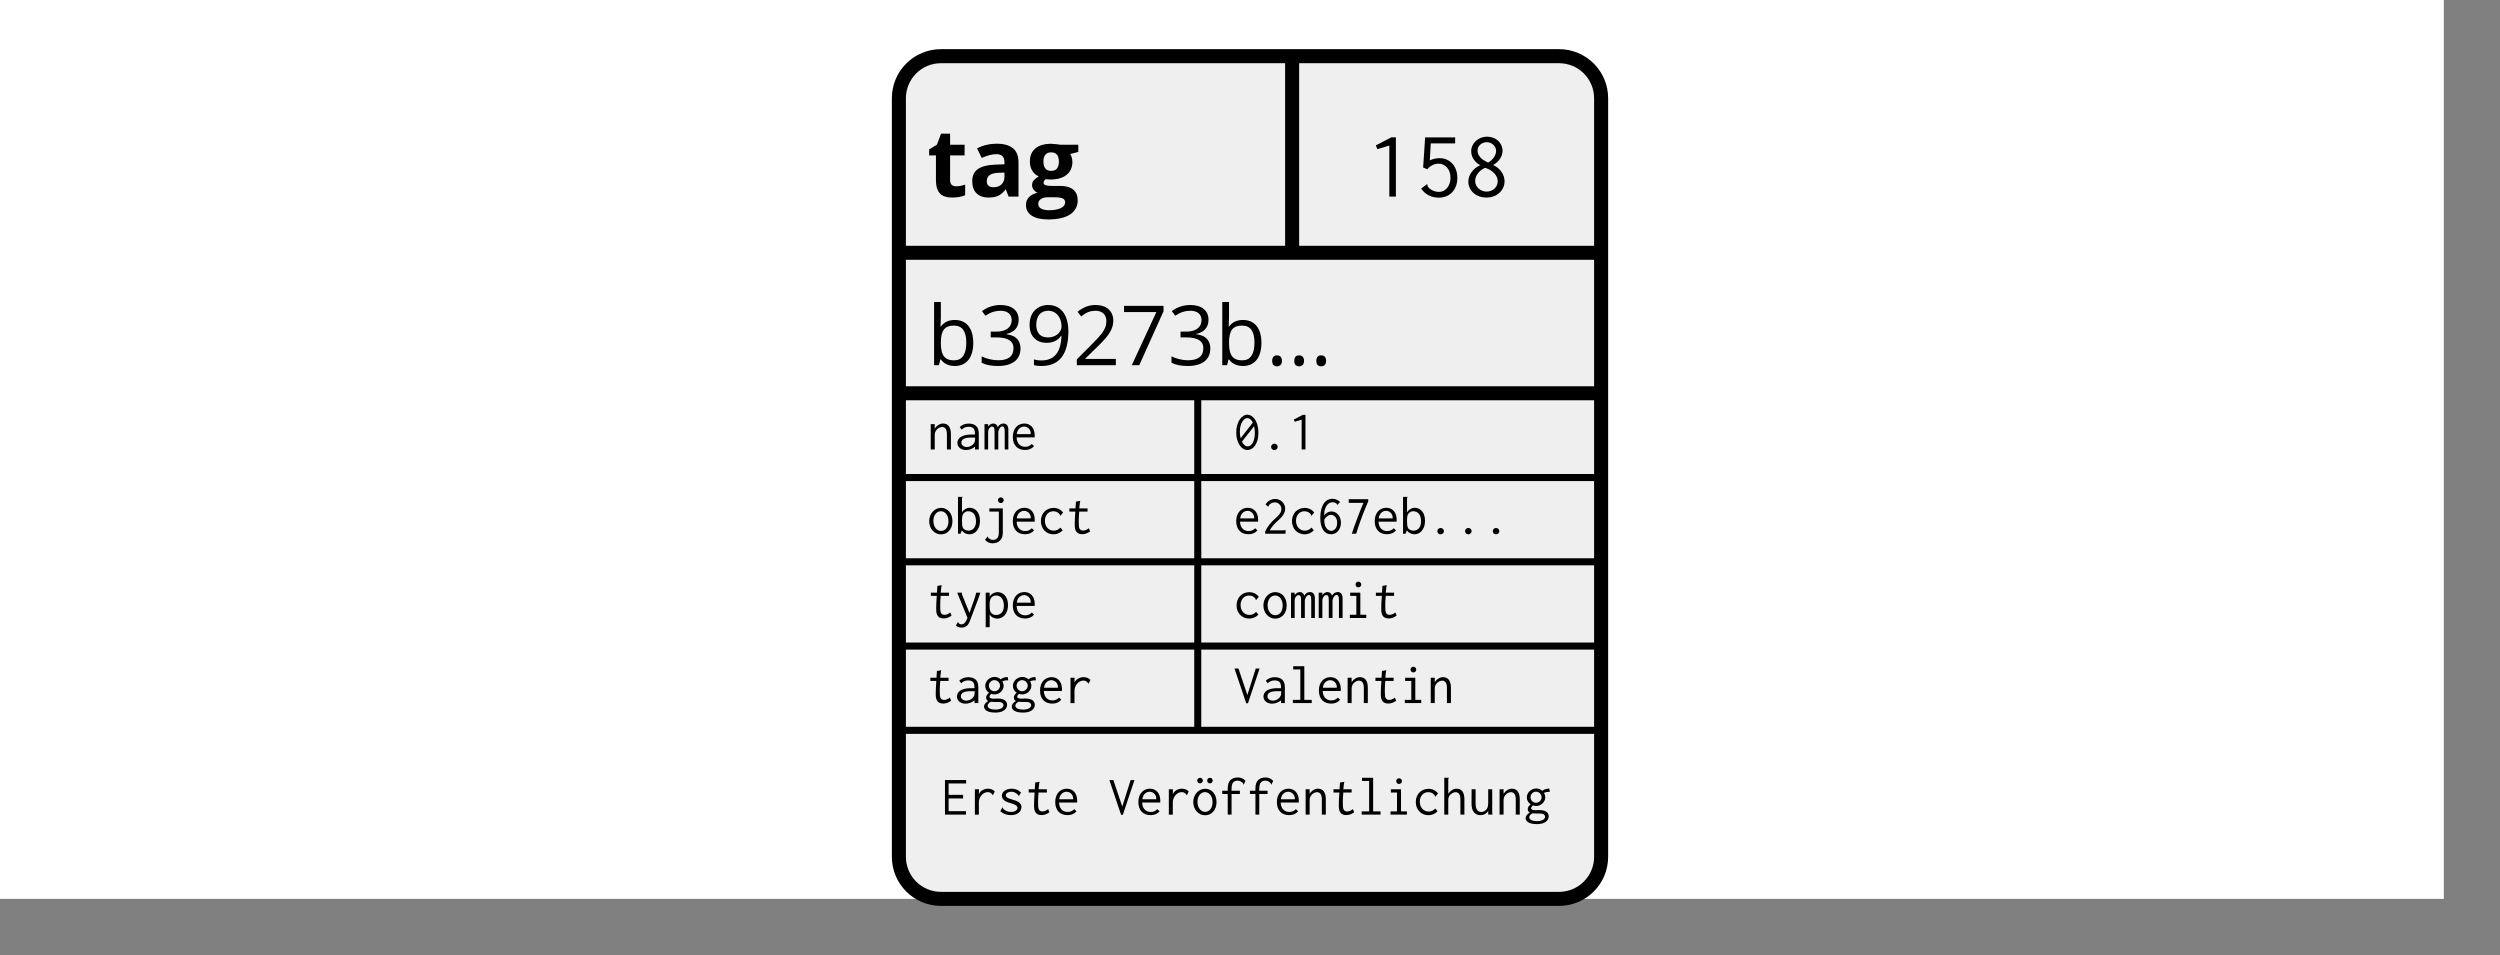 <?xml version="1.0" encoding="UTF-8"?>
<svg xmlns="http://www.w3.org/2000/svg" xmlns:xlink="http://www.w3.org/1999/xlink" width="356pt" height="136pt" viewBox="0 0 356 136" version="1.1">
<rect x="0" y="0" width="356" height="136" fill="#808080" stroke="none"/>
<defs>
<g>
<symbol overflow="visible" id="glyph0-0">
<path style="stroke:none;" d="M 1.277 -9.664 L 6.832 -9.664 L 6.832 0 L 1.277 0 Z M 1.961 -0.688 L 6.145 -0.688 L 6.145 -8.977 L 1.961 -8.977 Z M 1.961 -0.688 "/>
</symbol>
<symbol overflow="visible" id="glyph0-1">
<path style="stroke:none;" d="M 4.172 -1.473 C 4.523 -1.469 4.945 -1.547 5.438 -1.707 L 5.438 -0.203 C 4.938 0.02 4.32 0.129 3.59 0.133 C 2.781 0.129 2.195 -0.07 1.828 -0.477 C 1.461 -0.883 1.277 -1.496 1.277 -2.312 L 1.277 -5.875 L 0.312 -5.875 L 0.312 -6.727 L 1.422 -7.402 L 2.004 -8.961 L 3.293 -8.961 L 3.293 -7.391 L 5.359 -7.391 L 5.359 -5.875 L 3.293 -5.875 L 3.293 -2.312 C 3.293 -2.023 3.371 -1.812 3.531 -1.676 C 3.691 -1.539 3.906 -1.469 4.172 -1.473 Z M 4.172 -1.473 "/>
</symbol>
<symbol overflow="visible" id="glyph0-2">
<path style="stroke:none;" d="M 5.75 0 L 5.359 -1.004 L 5.309 -1.004 C 4.965 -0.574 4.613 -0.277 4.258 -0.113 C 3.898 0.051 3.43 0.129 2.855 0.133 C 2.145 0.129 1.586 -0.07 1.18 -0.473 C 0.77 -0.875 0.566 -1.453 0.57 -2.207 C 0.566 -2.988 0.84 -3.566 1.391 -3.941 C 1.938 -4.312 2.766 -4.52 3.871 -4.559 L 5.156 -4.602 L 5.156 -4.922 C 5.156 -5.672 4.77 -6.047 4.004 -6.047 C 3.41 -6.047 2.719 -5.867 1.922 -5.512 L 1.254 -6.875 C 2.105 -7.312 3.047 -7.535 4.086 -7.539 C 5.07 -7.535 5.832 -7.32 6.363 -6.891 C 6.891 -6.461 7.152 -5.805 7.156 -4.922 L 7.156 0 Z M 5.156 -3.422 L 4.375 -3.398 C 3.785 -3.379 3.348 -3.27 3.066 -3.078 C 2.777 -2.883 2.637 -2.59 2.637 -2.195 C 2.637 -1.621 2.961 -1.336 3.613 -1.34 C 4.078 -1.336 4.453 -1.469 4.734 -1.742 C 5.016 -2.008 5.156 -2.367 5.156 -2.816 Z M 5.156 -3.422 "/>
</symbol>
<symbol overflow="visible" id="glyph0-3">
<path style="stroke:none;" d="M 7.488 -7.391 L 7.488 -6.363 L 6.332 -6.066 C 6.539 -5.73 6.645 -5.363 6.648 -4.957 C 6.645 -4.16 6.367 -3.539 5.816 -3.102 C 5.262 -2.656 4.496 -2.438 3.516 -2.438 L 3.152 -2.457 L 2.855 -2.492 C 2.645 -2.328 2.543 -2.152 2.543 -1.961 C 2.543 -1.668 2.914 -1.523 3.656 -1.527 L 4.91 -1.527 C 5.719 -1.523 6.336 -1.348 6.762 -1.004 C 7.188 -0.652 7.398 -0.145 7.402 0.527 C 7.398 1.391 7.039 2.059 6.32 2.535 C 5.598 3.008 4.562 3.246 3.219 3.25 C 2.184 3.246 1.398 3.066 0.855 2.711 C 0.309 2.352 0.035 1.848 0.039 1.203 C 0.035 0.754 0.172 0.383 0.453 0.086 C 0.727 -0.215 1.137 -0.426 1.68 -0.555 C 1.469 -0.641 1.289 -0.785 1.137 -0.988 C 0.98 -1.188 0.902 -1.398 0.906 -1.625 C 0.902 -1.902 0.984 -2.137 1.148 -2.328 C 1.312 -2.512 1.547 -2.699 1.855 -2.883 C 1.469 -3.047 1.16 -3.312 0.934 -3.688 C 0.703 -4.055 0.59 -4.492 0.594 -4.996 C 0.59 -5.801 0.852 -6.426 1.379 -6.867 C 1.902 -7.305 2.652 -7.523 3.629 -7.527 C 3.832 -7.523 4.078 -7.504 4.363 -7.469 C 4.648 -7.43 4.832 -7.402 4.91 -7.391 Z M 1.785 1.043 C 1.781 1.32 1.914 1.539 2.184 1.699 C 2.449 1.855 2.824 1.934 3.305 1.938 C 4.023 1.934 4.586 1.832 5 1.637 C 5.406 1.434 5.613 1.164 5.617 0.824 C 5.613 0.547 5.492 0.355 5.254 0.25 C 5.008 0.145 4.633 0.094 4.129 0.094 L 3.086 0.094 C 2.715 0.094 2.406 0.18 2.156 0.352 C 1.906 0.523 1.781 0.754 1.785 1.043 Z M 2.52 -4.969 C 2.52 -4.566 2.609 -4.246 2.793 -4.016 C 2.973 -3.781 3.25 -3.668 3.629 -3.668 C 4.004 -3.668 4.281 -3.781 4.461 -4.016 C 4.633 -4.246 4.723 -4.566 4.727 -4.969 C 4.723 -5.859 4.355 -6.305 3.629 -6.305 C 2.887 -6.305 2.52 -5.859 2.52 -4.969 Z M 2.52 -4.969 "/>
</symbol>
<symbol overflow="visible" id="glyph1-0">
<path style="stroke:none;" d="M 1.117 -8.449 L 5.977 -8.449 L 5.977 0 L 1.117 0 Z M 1.715 -0.602 L 5.375 -0.602 L 5.375 -7.848 L 1.715 -7.848 Z M 1.715 -0.602 "/>
</symbol>
<symbol overflow="visible" id="glyph1-1">
<path style="stroke:none;" d="M 3.965 -6.438 C 4.797 -6.434 5.441 -6.148 5.902 -5.586 C 6.359 -5.016 6.59 -4.211 6.594 -3.172 C 6.59 -2.129 6.359 -1.32 5.898 -0.746 C 5.434 -0.168 4.789 0.117 3.965 0.117 C 3.551 0.117 3.176 0.043 2.836 -0.109 C 2.492 -0.262 2.203 -0.496 1.977 -0.816 L 1.906 -0.816 L 1.703 0 L 1.016 0 L 1.016 -8.992 L 1.977 -8.992 L 1.977 -6.809 C 1.973 -6.316 1.957 -5.875 1.93 -5.492 L 1.977 -5.492 C 2.422 -6.117 3.086 -6.434 3.965 -6.438 Z M 3.824 -5.637 C 3.168 -5.637 2.695 -5.445 2.41 -5.07 C 2.117 -4.691 1.973 -4.059 1.977 -3.172 C 1.973 -2.277 2.121 -1.641 2.422 -1.262 C 2.715 -0.875 3.191 -0.684 3.848 -0.688 C 4.438 -0.684 4.879 -0.898 5.168 -1.332 C 5.457 -1.758 5.602 -2.375 5.602 -3.184 C 5.602 -4.004 5.457 -4.621 5.168 -5.027 C 4.879 -5.434 4.43 -5.637 3.824 -5.637 Z M 3.824 -5.637 "/>
</symbol>
<symbol overflow="visible" id="glyph1-2">
<path style="stroke:none;" d="M 5.812 -6.461 C 5.812 -5.918 5.66 -5.477 5.359 -5.137 C 5.055 -4.793 4.625 -4.562 4.074 -4.449 L 4.074 -4.402 C 4.746 -4.316 5.25 -4.102 5.582 -3.758 C 5.906 -3.406 6.07 -2.953 6.074 -2.395 C 6.07 -1.586 5.789 -0.965 5.234 -0.531 C 4.672 -0.098 3.879 0.117 2.855 0.117 C 2.402 0.117 1.992 0.082 1.625 0.016 C 1.25 -0.051 0.891 -0.168 0.543 -0.34 L 0.543 -1.254 C 0.906 -1.074 1.297 -0.934 1.715 -0.84 C 2.125 -0.742 2.516 -0.695 2.891 -0.699 C 4.344 -0.695 5.074 -1.27 5.078 -2.414 C 5.074 -3.438 4.27 -3.949 2.664 -3.953 L 1.832 -3.953 L 1.832 -4.781 L 2.676 -4.781 C 3.332 -4.781 3.855 -4.926 4.242 -5.215 C 4.625 -5.504 4.816 -5.906 4.82 -6.426 C 4.816 -6.836 4.676 -7.16 4.395 -7.398 C 4.109 -7.629 3.723 -7.746 3.242 -7.75 C 2.867 -7.746 2.52 -7.695 2.195 -7.598 C 1.863 -7.496 1.488 -7.312 1.074 -7.047 L 0.59 -7.691 C 0.934 -7.961 1.332 -8.176 1.789 -8.336 C 2.238 -8.488 2.715 -8.566 3.219 -8.57 C 4.035 -8.566 4.672 -8.379 5.129 -8.008 C 5.582 -7.629 5.812 -7.113 5.812 -6.461 Z M 5.812 -6.461 "/>
</symbol>
<symbol overflow="visible" id="glyph1-3">
<path style="stroke:none;" d="M 6.133 -4.844 C 6.129 -1.535 4.848 0.117 2.293 0.117 C 1.844 0.117 1.492 0.078 1.23 0 L 1.23 -0.828 C 1.535 -0.723 1.883 -0.672 2.281 -0.676 C 3.203 -0.672 3.902 -0.961 4.375 -1.535 C 4.848 -2.105 5.105 -2.98 5.148 -4.168 L 5.078 -4.168 C 4.863 -3.844 4.582 -3.602 4.234 -3.434 C 3.883 -3.266 3.488 -3.18 3.051 -3.184 C 2.301 -3.18 1.707 -3.402 1.27 -3.852 C 0.828 -4.297 0.609 -4.922 0.613 -5.727 C 0.609 -6.602 0.855 -7.297 1.348 -7.809 C 1.84 -8.312 2.484 -8.566 3.289 -8.57 C 3.859 -8.566 4.363 -8.418 4.793 -8.129 C 5.223 -7.832 5.551 -7.402 5.785 -6.84 C 6.012 -6.27 6.129 -5.605 6.133 -4.844 Z M 3.289 -7.75 C 2.734 -7.746 2.309 -7.57 2.008 -7.219 C 1.707 -6.863 1.559 -6.367 1.559 -5.738 C 1.559 -5.18 1.695 -4.746 1.977 -4.43 C 2.25 -4.109 2.672 -3.949 3.242 -3.953 C 3.59 -3.949 3.914 -4.02 4.211 -4.164 C 4.504 -4.305 4.734 -4.5 4.906 -4.75 C 5.07 -4.996 5.156 -5.254 5.16 -5.523 C 5.156 -5.926 5.078 -6.301 4.922 -6.645 C 4.766 -6.988 4.543 -7.258 4.262 -7.453 C 3.973 -7.648 3.648 -7.746 3.289 -7.75 Z M 3.289 -7.75 "/>
</symbol>
<symbol overflow="visible" id="glyph1-4">
<path style="stroke:none;" d="M 6.133 0 L 0.578 0 L 0.578 -0.828 L 2.805 -3.062 C 3.48 -3.746 3.926 -4.234 4.145 -4.527 C 4.355 -4.82 4.52 -5.105 4.629 -5.383 C 4.734 -5.66 4.785 -5.961 4.789 -6.281 C 4.785 -6.73 4.648 -7.086 4.379 -7.352 C 4.102 -7.613 3.723 -7.746 3.242 -7.75 C 2.887 -7.746 2.555 -7.688 2.242 -7.574 C 1.926 -7.457 1.578 -7.246 1.195 -6.945 L 0.688 -7.602 C 1.461 -8.242 2.309 -8.566 3.23 -8.57 C 4.02 -8.566 4.645 -8.363 5.098 -7.961 C 5.547 -7.551 5.77 -7.004 5.773 -6.324 C 5.77 -5.785 5.621 -5.254 5.32 -4.73 C 5.02 -4.203 4.457 -3.543 3.637 -2.746 L 1.785 -0.938 L 1.785 -0.891 L 6.133 -0.891 Z M 6.133 0 "/>
</symbol>
<symbol overflow="visible" id="glyph1-5">
<path style="stroke:none;" d="M 1.648 0 L 5.148 -7.566 L 0.543 -7.566 L 0.543 -8.449 L 6.168 -8.449 L 6.168 -7.68 L 2.711 0 Z M 1.648 0 "/>
</symbol>
<symbol overflow="visible" id="glyph1-6">
<path style="stroke:none;" d="M 0.879 -0.613 C 0.879 -0.867 0.938 -1.062 1.055 -1.199 C 1.172 -1.328 1.34 -1.395 1.559 -1.398 C 1.781 -1.395 1.953 -1.328 2.082 -1.199 C 2.203 -1.062 2.266 -0.867 2.27 -0.613 C 2.266 -0.359 2.203 -0.168 2.078 -0.035 C 1.949 0.098 1.777 0.164 1.559 0.168 C 1.363 0.164 1.199 0.105 1.07 -0.012 C 0.941 -0.133 0.879 -0.332 0.879 -0.613 Z M 0.879 -0.613 "/>
</symbol>
<symbol overflow="visible" id="glyph2-0">
<path style="stroke:none;" d=""/>
</symbol>
<symbol overflow="visible" id="glyph2-1">
<path style="stroke:none;" d="M 1.484 -4.57 L 2.098 -4.672 C 2.098 -4.621 2.09 -4.578 2.078 -4.543 C 2.062 -4.504 2.055 -4.477 2.051 -4.457 L 1.957 -3.605 L 3.141 -3.605 L 3.141 -3.148 L 1.957 -3.148 C 1.91 -2.672 1.887 -2.23 1.887 -1.824 C 1.887 -1.566 1.891 -1.352 1.902 -1.18 C 1.91 -1 1.938 -0.863 1.984 -0.766 C 2.027 -0.664 2.09 -0.586 2.176 -0.531 C 2.258 -0.473 2.375 -0.445 2.52 -0.449 C 2.762 -0.445 3.031 -0.555 3.328 -0.781 L 3.504 -0.332 C 3.141 -0.062 2.766 0.07 2.383 0.07 C 2.004 0.07 1.727 -0.043 1.555 -0.273 C 1.375 -0.5 1.297 -0.871 1.316 -1.391 C 1.312 -1.578 1.316 -1.82 1.332 -2.117 C 1.34 -2.41 1.363 -2.754 1.398 -3.148 L 0.551 -3.148 L 0.551 -3.605 L 1.422 -3.605 Z M 1.484 -4.57 "/>
</symbol>
<symbol overflow="visible" id="glyph2-2">
<path style="stroke:none;" d="M 0.465 -3.352 L 0.363 -3.605 L 1.051 -3.605 C 1.047 -3.559 1.043 -3.523 1.035 -3.5 C 1.023 -3.469 1.02 -3.441 1.02 -3.418 C 1.02 -3.395 1.023 -3.379 1.035 -3.371 L 2.105 -0.719 L 2.793 -2.652 C 2.859 -2.832 2.914 -3.004 2.957 -3.168 C 3 -3.328 3.035 -3.473 3.062 -3.605 L 3.652 -3.605 C 3.602 -3.465 3.551 -3.312 3.5 -3.141 C 3.441 -2.965 3.375 -2.77 3.297 -2.562 L 2.32 0.016 L 2.172 0.41 C 2.043 0.762 1.879 1.008 1.684 1.152 C 1.484 1.297 1.258 1.371 1.004 1.371 C 0.656 1.371 0.379 1.27 0.172 1.066 L 0.473 0.559 C 0.484 0.574 0.496 0.602 0.512 0.637 C 0.52 0.668 0.527 0.691 0.535 0.707 C 0.531 0.703 0.543 0.715 0.566 0.742 C 0.586 0.762 0.613 0.785 0.652 0.812 C 0.684 0.836 0.727 0.859 0.781 0.883 C 0.828 0.902 0.887 0.914 0.953 0.914 C 1.105 0.914 1.242 0.863 1.359 0.77 C 1.477 0.672 1.594 0.5 1.711 0.254 L 1.824 -0.016 Z M 0.465 -3.352 "/>
</symbol>
<symbol overflow="visible" id="glyph2-3">
<path style="stroke:none;" d="M 0.473 -3.605 L 1.035 -3.605 L 1.035 -3.055 C 1.152 -3.242 1.312 -3.395 1.52 -3.512 C 1.723 -3.621 1.93 -3.68 2.137 -3.684 C 2.336 -3.68 2.527 -3.641 2.711 -3.57 C 2.895 -3.492 3.055 -3.379 3.195 -3.227 C 3.332 -3.074 3.445 -2.883 3.527 -2.652 C 3.609 -2.418 3.648 -2.145 3.652 -1.832 C 3.648 -1.512 3.605 -1.23 3.52 -0.992 C 3.43 -0.75 3.316 -0.551 3.176 -0.391 C 3.031 -0.227 2.867 -0.105 2.688 -0.027 C 2.504 0.055 2.316 0.094 2.129 0.094 C 1.902 0.094 1.695 0.047 1.508 -0.055 C 1.312 -0.152 1.16 -0.293 1.043 -0.473 L 1.043 1.316 L 0.473 1.316 Z M 1.035 -1.508 C 1.043 -1.117 1.133 -0.84 1.305 -0.676 C 1.473 -0.504 1.684 -0.422 1.934 -0.426 C 2.066 -0.422 2.195 -0.441 2.328 -0.488 C 2.457 -0.527 2.582 -0.602 2.695 -0.703 C 2.805 -0.805 2.891 -0.938 2.961 -1.109 C 3.023 -1.273 3.059 -1.484 3.062 -1.738 C 3.059 -2.195 2.961 -2.551 2.77 -2.805 C 2.574 -3.059 2.305 -3.191 1.957 -3.203 C 1.848 -3.199 1.738 -3.18 1.629 -3.148 C 1.52 -3.109 1.418 -3.047 1.332 -2.961 C 1.238 -2.867 1.168 -2.75 1.117 -2.602 C 1.059 -2.453 1.031 -2.27 1.035 -2.051 Z M 1.035 -1.508 "/>
</symbol>
<symbol overflow="visible" id="glyph2-4">
<path style="stroke:none;" d="M 2.043 -3.691 C 2.23 -3.691 2.414 -3.656 2.594 -3.59 C 2.77 -3.52 2.926 -3.414 3.062 -3.277 C 3.195 -3.137 3.305 -2.961 3.387 -2.746 C 3.469 -2.527 3.508 -2.273 3.512 -1.98 C 3.508 -1.938 3.508 -1.895 3.508 -1.852 C 3.504 -1.805 3.5 -1.758 3.496 -1.719 L 0.93 -1.719 C 0.938 -1.461 0.98 -1.25 1.059 -1.082 C 1.133 -0.91 1.23 -0.773 1.348 -0.668 C 1.465 -0.562 1.594 -0.488 1.734 -0.445 C 1.875 -0.398 2.016 -0.375 2.16 -0.379 C 2.531 -0.375 2.844 -0.508 3.094 -0.781 L 3.41 -0.473 C 3.102 -0.105 2.68 0.074 2.145 0.078 C 1.879 0.074 1.637 0.039 1.422 -0.043 C 1.203 -0.121 1.02 -0.242 0.867 -0.402 C 0.715 -0.559 0.594 -0.754 0.512 -0.988 C 0.426 -1.219 0.387 -1.488 0.387 -1.793 C 0.387 -2.098 0.43 -2.367 0.516 -2.605 C 0.602 -2.84 0.719 -3.039 0.871 -3.199 C 1.02 -3.359 1.195 -3.48 1.395 -3.566 C 1.594 -3.648 1.809 -3.691 2.043 -3.691 Z M 0.953 -2.18 L 2.934 -2.18 C 2.93 -2.195 2.93 -2.211 2.938 -2.234 C 2.938 -2.25 2.941 -2.273 2.941 -2.301 C 2.941 -2.43 2.914 -2.555 2.867 -2.672 C 2.812 -2.789 2.746 -2.887 2.664 -2.973 C 2.578 -3.055 2.48 -3.125 2.371 -3.18 C 2.258 -3.23 2.137 -3.258 2.004 -3.258 C 1.754 -3.258 1.527 -3.168 1.332 -2.996 C 1.129 -2.82 1.004 -2.551 0.953 -2.18 Z M 0.953 -2.18 "/>
</symbol>
<symbol overflow="visible" id="glyph2-5">
<path style="stroke:none;" d="M 0.535 0 L 0.535 -3.605 L 1.105 -3.605 L 1.105 -2.969 C 1.242 -3.184 1.418 -3.359 1.633 -3.492 C 1.844 -3.625 2.062 -3.691 2.289 -3.691 C 2.445 -3.691 2.594 -3.664 2.734 -3.609 C 2.871 -3.555 2.988 -3.465 3.09 -3.344 C 3.188 -3.223 3.266 -3.066 3.324 -2.879 C 3.379 -2.688 3.41 -2.457 3.41 -2.188 L 3.41 0 L 2.84 0 L 2.84 -2.172 C 2.836 -2.547 2.77 -2.812 2.645 -2.965 C 2.512 -3.117 2.355 -3.191 2.176 -3.195 C 2.051 -3.191 1.926 -3.168 1.801 -3.117 C 1.672 -3.062 1.559 -2.984 1.457 -2.891 C 1.352 -2.789 1.266 -2.672 1.203 -2.539 C 1.133 -2.398 1.102 -2.246 1.105 -2.074 L 1.105 0 Z M 0.535 0 "/>
</symbol>
<symbol overflow="visible" id="glyph2-6">
<path style="stroke:none;" d="M 0.719 -3.18 C 1.035 -3.512 1.465 -3.68 2.004 -3.684 C 2.445 -3.68 2.793 -3.566 3.051 -3.348 C 3.305 -3.121 3.434 -2.75 3.434 -2.234 L 3.434 0 L 2.895 0 L 2.895 -0.395 C 2.512 -0.074 2.078 0.082 1.602 0.086 C 1.406 0.082 1.238 0.055 1.09 0 C 0.941 -0.055 0.812 -0.129 0.707 -0.227 C 0.602 -0.32 0.523 -0.43 0.469 -0.551 C 0.414 -0.672 0.387 -0.793 0.387 -0.914 C 0.387 -1.277 0.543 -1.562 0.855 -1.773 C 1.168 -1.98 1.617 -2.098 2.211 -2.121 L 2.887 -2.121 L 2.887 -2.258 C 2.883 -2.613 2.809 -2.867 2.66 -3.012 C 2.512 -3.152 2.277 -3.223 1.965 -3.227 C 1.574 -3.223 1.254 -3.086 0.996 -2.816 Z M 2.91 -1.688 L 2.777 -1.688 C 2.703 -1.688 2.633 -1.688 2.566 -1.691 C 2.5 -1.691 2.434 -1.691 2.375 -1.695 C 2.082 -1.691 1.848 -1.672 1.664 -1.637 C 1.48 -1.594 1.336 -1.539 1.23 -1.473 C 1.125 -1.402 1.051 -1.328 1.012 -1.242 C 0.969 -1.156 0.949 -1.062 0.953 -0.961 C 0.949 -0.793 1.023 -0.648 1.176 -0.527 C 1.32 -0.406 1.5 -0.344 1.719 -0.348 C 1.875 -0.344 2.02 -0.371 2.145 -0.422 C 2.27 -0.469 2.379 -0.527 2.477 -0.602 C 2.57 -0.672 2.648 -0.746 2.707 -0.824 C 2.762 -0.898 2.801 -0.965 2.832 -1.027 C 2.879 -1.129 2.906 -1.273 2.91 -1.453 Z M 2.91 -1.688 "/>
</symbol>
<symbol overflow="visible" id="glyph2-7">
<path style="stroke:none;" d="M 0.301 0 L 0.301 -3.605 L 0.82 -3.605 L 0.82 -3.25 C 0.902 -3.379 1.008 -3.484 1.141 -3.57 C 1.27 -3.648 1.41 -3.691 1.562 -3.691 C 1.715 -3.691 1.852 -3.641 1.969 -3.543 C 2.086 -3.441 2.16 -3.316 2.195 -3.164 C 2.262 -3.32 2.367 -3.445 2.516 -3.547 C 2.66 -3.641 2.824 -3.691 3 -3.691 C 3.246 -3.691 3.426 -3.602 3.543 -3.426 C 3.656 -3.25 3.707 -3.031 3.699 -2.77 L 3.699 0 L 3.18 0 L 3.18 -2.555 C 3.176 -2.719 3.168 -2.848 3.156 -2.941 C 3.137 -3.035 3.109 -3.105 3.078 -3.16 C 3.039 -3.207 3.004 -3.238 2.965 -3.254 C 2.926 -3.262 2.879 -3.27 2.824 -3.273 C 2.754 -3.27 2.684 -3.242 2.617 -3.191 C 2.547 -3.133 2.488 -3.062 2.438 -2.98 C 2.383 -2.895 2.34 -2.797 2.312 -2.691 C 2.277 -2.582 2.262 -2.48 2.266 -2.383 L 2.266 0 L 1.734 0 L 1.734 -2.508 C 1.734 -2.809 1.707 -3.008 1.652 -3.109 C 1.598 -3.207 1.5 -3.258 1.363 -3.258 C 1.234 -3.258 1.113 -3.18 0.996 -3.031 C 0.879 -2.879 0.82 -2.672 0.82 -2.406 L 0.82 0 Z M 0.301 0 "/>
</symbol>
<symbol overflow="visible" id="glyph2-8">
<path style="stroke:none;" d="M 2.004 -3.684 C 2.223 -3.68 2.43 -3.637 2.629 -3.555 C 2.824 -3.465 2.996 -3.34 3.148 -3.18 C 3.293 -3.012 3.41 -2.812 3.5 -2.582 C 3.582 -2.348 3.625 -2.086 3.629 -1.801 C 3.625 -1.5 3.586 -1.238 3.504 -1.008 C 3.418 -0.777 3.301 -0.578 3.156 -0.414 C 3.004 -0.246 2.828 -0.121 2.633 -0.035 C 2.43 0.051 2.219 0.094 1.996 0.094 C 1.762 0.094 1.543 0.047 1.344 -0.047 C 1.141 -0.141 0.965 -0.27 0.812 -0.438 C 0.656 -0.602 0.535 -0.801 0.449 -1.035 C 0.359 -1.266 0.316 -1.516 0.316 -1.785 C 0.316 -2.051 0.359 -2.301 0.453 -2.539 C 0.543 -2.773 0.668 -2.977 0.824 -3.145 C 0.977 -3.309 1.156 -3.441 1.363 -3.539 C 1.566 -3.633 1.781 -3.68 2.004 -3.684 Z M 3.062 -1.785 C 3.059 -2.008 3.027 -2.207 2.969 -2.387 C 2.906 -2.559 2.828 -2.707 2.73 -2.832 C 2.629 -2.949 2.512 -3.043 2.387 -3.109 C 2.254 -3.168 2.121 -3.199 1.98 -3.203 C 1.836 -3.199 1.699 -3.168 1.574 -3.109 C 1.445 -3.043 1.332 -2.949 1.234 -2.832 C 1.137 -2.707 1.059 -2.562 1 -2.395 C 0.941 -2.219 0.914 -2.027 0.914 -1.816 C 0.914 -1.605 0.941 -1.41 1 -1.238 C 1.059 -1.059 1.137 -0.91 1.234 -0.789 C 1.332 -0.66 1.445 -0.562 1.578 -0.496 C 1.703 -0.426 1.844 -0.391 1.996 -0.395 C 2.141 -0.391 2.277 -0.422 2.41 -0.484 C 2.535 -0.543 2.648 -0.633 2.75 -0.75 C 2.844 -0.867 2.922 -1.012 2.977 -1.191 C 3.031 -1.363 3.059 -1.562 3.062 -1.785 Z M 3.062 -1.785 "/>
</symbol>
<symbol overflow="visible" id="glyph2-9">
<path style="stroke:none;" d="M 0.473 -5.246 L 1.129 -5.246 L 1.129 -5.23 C 1.125 -5.203 1.109 -5.18 1.086 -5.156 C 1.055 -5.133 1.043 -5.105 1.043 -5.074 L 1.043 -3.055 C 1.156 -3.242 1.312 -3.398 1.512 -3.516 C 1.707 -3.633 1.906 -3.691 2.117 -3.691 C 2.312 -3.691 2.504 -3.652 2.688 -3.578 C 2.863 -3.5 3.02 -3.383 3.16 -3.23 C 3.293 -3.074 3.402 -2.883 3.484 -2.652 C 3.562 -2.418 3.602 -2.148 3.605 -1.84 C 3.602 -1.512 3.559 -1.227 3.473 -0.988 C 3.383 -0.75 3.27 -0.551 3.129 -0.391 C 2.988 -0.227 2.828 -0.105 2.648 -0.031 C 2.469 0.047 2.281 0.082 2.094 0.086 C 1.867 0.082 1.664 0.035 1.484 -0.062 C 1.297 -0.16 1.145 -0.297 1.027 -0.473 L 0.832 0 L 0.473 0 Z M 1.457 -0.566 C 1.555 -0.512 1.645 -0.477 1.727 -0.461 C 1.805 -0.441 1.879 -0.434 1.953 -0.434 C 2.055 -0.434 2.172 -0.453 2.305 -0.492 C 2.43 -0.531 2.547 -0.598 2.656 -0.699 C 2.762 -0.797 2.855 -0.934 2.93 -1.102 C 3 -1.266 3.035 -1.477 3.039 -1.738 C 3.035 -2.211 2.938 -2.574 2.742 -2.824 C 2.543 -3.074 2.258 -3.199 1.887 -3.203 C 1.754 -3.199 1.613 -3.152 1.465 -3.062 C 1.316 -2.965 1.207 -2.84 1.137 -2.688 C 1.074 -2.527 1.043 -2.27 1.043 -1.918 C 1.043 -1.691 1.047 -1.508 1.059 -1.359 C 1.066 -1.207 1.086 -1.078 1.121 -0.98 C 1.148 -0.875 1.191 -0.793 1.246 -0.73 C 1.297 -0.664 1.367 -0.609 1.457 -0.566 Z M 1.457 -0.566 "/>
</symbol>
<symbol overflow="visible" id="glyph2-10">
<path style="stroke:none;" d="M 0.996 -3.605 L 2.91 -3.605 L 2.91 -0.172 C 2.906 0.102 2.871 0.328 2.801 0.523 C 2.727 0.711 2.625 0.867 2.496 0.992 C 2.367 1.109 2.215 1.203 2.043 1.266 C 1.867 1.324 1.68 1.359 1.484 1.371 C 1.016 1.371 0.648 1.203 0.379 0.867 L 0.75 0.379 C 0.773 0.402 0.785 0.43 0.793 0.457 C 0.793 0.48 0.805 0.508 0.82 0.543 C 0.836 0.574 0.867 0.609 0.914 0.652 C 0.961 0.688 1.039 0.738 1.152 0.797 C 1.266 0.852 1.391 0.879 1.527 0.883 C 1.762 0.879 1.957 0.797 2.113 0.641 C 2.266 0.477 2.344 0.219 2.344 -0.145 L 2.344 -3.148 L 0.996 -3.148 Z M 2.336 -5.059 C 2.41 -5.133 2.508 -5.172 2.629 -5.176 C 2.734 -5.172 2.828 -5.133 2.914 -5.059 C 2.992 -4.977 3.035 -4.879 3.039 -4.766 C 3.035 -4.652 2.992 -4.559 2.914 -4.48 C 2.828 -4.398 2.734 -4.359 2.629 -4.363 C 2.516 -4.359 2.418 -4.398 2.34 -4.48 C 2.254 -4.559 2.215 -4.652 2.219 -4.766 C 2.215 -4.879 2.254 -4.977 2.336 -5.059 Z M 2.336 -5.059 "/>
</symbol>
<symbol overflow="visible" id="glyph2-11">
<path style="stroke:none;" d="M 3.605 -3.008 L 3.203 -2.539 C 3.176 -2.551 3.164 -2.57 3.168 -2.59 C 3.168 -2.609 3.164 -2.633 3.16 -2.668 C 3.148 -2.695 3.129 -2.734 3.098 -2.785 C 3.062 -2.828 3 -2.895 2.91 -2.977 C 2.727 -3.121 2.48 -3.191 2.172 -3.195 C 2.016 -3.191 1.867 -3.16 1.73 -3.102 C 1.586 -3.035 1.465 -2.945 1.359 -2.828 C 1.25 -2.707 1.164 -2.566 1.105 -2.402 C 1.039 -2.238 1.008 -2.055 1.012 -1.852 C 1.008 -1.645 1.039 -1.453 1.105 -1.281 C 1.164 -1.105 1.25 -0.957 1.367 -0.832 C 1.477 -0.707 1.609 -0.609 1.766 -0.539 C 1.914 -0.469 2.086 -0.434 2.273 -0.434 C 2.637 -0.434 2.949 -0.578 3.219 -0.867 L 3.551 -0.48 C 3.191 -0.105 2.75 0.082 2.234 0.086 C 1.973 0.082 1.734 0.039 1.52 -0.055 C 1.297 -0.145 1.109 -0.277 0.949 -0.449 C 0.789 -0.617 0.664 -0.816 0.574 -1.047 C 0.484 -1.273 0.438 -1.523 0.441 -1.801 C 0.438 -2.066 0.484 -2.316 0.574 -2.547 C 0.664 -2.777 0.789 -2.977 0.949 -3.145 C 1.109 -3.309 1.301 -3.438 1.527 -3.535 C 1.75 -3.625 1.992 -3.672 2.258 -3.676 C 2.539 -3.672 2.801 -3.613 3.035 -3.496 C 3.27 -3.375 3.457 -3.211 3.605 -3.008 Z M 3.605 -3.008 "/>
</symbol>
<symbol overflow="visible" id="glyph2-12">
<path style="stroke:none;" d="M 3.047 -4.293 C 3.195 -4.086 3.316 -3.816 3.41 -3.488 C 3.504 -3.152 3.551 -2.781 3.551 -2.375 C 3.551 -1.953 3.504 -1.594 3.41 -1.289 C 3.316 -0.98 3.195 -0.723 3.047 -0.52 C 2.898 -0.312 2.727 -0.16 2.539 -0.062 C 2.348 0.035 2.156 0.082 1.965 0.086 C 1.762 0.082 1.566 0.023 1.379 -0.094 C 1.188 -0.215 1.02 -0.383 0.875 -0.602 C 0.727 -0.816 0.609 -1.078 0.523 -1.391 C 0.434 -1.695 0.391 -2.039 0.395 -2.414 C 0.391 -2.789 0.434 -3.129 0.523 -3.441 C 0.609 -3.746 0.727 -4.016 0.875 -4.242 C 1.02 -4.465 1.188 -4.637 1.379 -4.762 C 1.566 -4.883 1.762 -4.945 1.965 -4.949 C 2.371 -4.945 2.734 -4.727 3.047 -4.293 Z M 2.754 -3.828 C 2.648 -4.035 2.527 -4.195 2.391 -4.305 C 2.254 -4.41 2.113 -4.465 1.973 -4.465 C 1.836 -4.465 1.707 -4.418 1.582 -4.324 C 1.453 -4.23 1.336 -4.098 1.238 -3.93 C 1.137 -3.762 1.059 -3.559 0.996 -3.316 C 0.934 -3.074 0.902 -2.809 0.906 -2.523 C 0.902 -2.199 0.941 -1.891 1.02 -1.598 Z M 2.934 -3.305 L 1.199 -1.102 C 1.324 -0.867 1.457 -0.695 1.598 -0.59 C 1.734 -0.484 1.871 -0.434 2.012 -0.434 C 2.152 -0.434 2.285 -0.477 2.41 -0.562 C 2.531 -0.648 2.641 -0.773 2.734 -0.938 C 2.824 -1.098 2.898 -1.293 2.953 -1.527 C 3.008 -1.758 3.035 -2.023 3.039 -2.32 C 3.035 -2.5 3.027 -2.672 3.016 -2.836 C 2.996 -3 2.969 -3.156 2.934 -3.305 Z M 2.934 -3.305 "/>
</symbol>
<symbol overflow="visible" id="glyph2-13">
<path style="stroke:none;" d="M 2.211 -0.688 C 2.301 -0.586 2.348 -0.48 2.352 -0.363 C 2.348 -0.238 2.301 -0.133 2.211 -0.047 C 2.117 0.039 2.008 0.082 1.879 0.086 C 1.742 0.082 1.633 0.043 1.547 -0.043 C 1.457 -0.125 1.41 -0.234 1.414 -0.363 C 1.41 -0.488 1.457 -0.594 1.555 -0.684 C 1.645 -0.773 1.754 -0.82 1.879 -0.82 C 1.996 -0.82 2.105 -0.773 2.211 -0.688 Z M 2.211 -0.688 "/>
</symbol>
<symbol overflow="visible" id="glyph2-14">
<path style="stroke:none;" d="M 2.359 -4.922 L 2.359 0 L 1.816 0 L 1.816 -4.238 L 0.82 -3.945 L 0.695 -4.254 L 1.98 -4.922 Z M 2.359 -4.922 "/>
</symbol>
<symbol overflow="visible" id="glyph2-15">
<path style="stroke:none;" d="M 0.617 -4.152 C 0.754 -4.398 0.949 -4.594 1.195 -4.738 C 1.438 -4.875 1.699 -4.945 1.988 -4.949 C 2.18 -4.945 2.363 -4.91 2.539 -4.84 C 2.711 -4.77 2.863 -4.668 2.996 -4.543 C 3.125 -4.414 3.23 -4.27 3.305 -4.102 C 3.379 -3.934 3.414 -3.754 3.418 -3.566 C 3.414 -3.41 3.391 -3.266 3.348 -3.129 C 3.301 -2.992 3.242 -2.859 3.172 -2.738 C 3.094 -2.613 3.008 -2.496 2.914 -2.387 C 2.812 -2.27 2.715 -2.168 2.613 -2.074 L 2.137 -1.633 C 2.066 -1.566 1.992 -1.492 1.91 -1.406 C 1.824 -1.32 1.738 -1.227 1.66 -1.125 C 1.574 -1.023 1.496 -0.918 1.418 -0.812 C 1.34 -0.699 1.27 -0.59 1.215 -0.48 L 3.273 -0.48 C 3.297 -0.48 3.324 -0.492 3.355 -0.516 C 3.383 -0.539 3.41 -0.551 3.441 -0.551 L 3.465 -0.551 L 3.465 0 L 0.574 0 L 0.574 -0.348 C 0.77 -0.727 0.98 -1.059 1.207 -1.34 C 1.434 -1.617 1.652 -1.852 1.863 -2.043 L 2.242 -2.391 C 2.371 -2.512 2.477 -2.621 2.559 -2.727 C 2.641 -2.824 2.707 -2.922 2.754 -3.02 C 2.801 -3.113 2.832 -3.207 2.848 -3.293 C 2.863 -3.379 2.871 -3.465 2.871 -3.559 C 2.871 -3.668 2.848 -3.781 2.801 -3.891 C 2.754 -4 2.684 -4.098 2.598 -4.184 C 2.508 -4.27 2.41 -4.336 2.305 -4.391 C 2.195 -4.438 2.086 -4.465 1.973 -4.465 C 1.832 -4.465 1.711 -4.445 1.605 -4.406 C 1.496 -4.367 1.398 -4.32 1.32 -4.266 C 1.234 -4.211 1.172 -4.152 1.129 -4.09 C 1.078 -4.027 1.051 -3.973 1.051 -3.93 C 1.035 -3.879 1.027 -3.848 1.02 -3.836 Z M 0.617 -4.152 "/>
</symbol>
<symbol overflow="visible" id="glyph2-16">
<path style="stroke:none;" d="M 2.266 -4.973 C 2.672 -4.969 3.031 -4.816 3.344 -4.52 L 2.961 -4.102 C 2.906 -4.145 2.875 -4.191 2.863 -4.242 C 2.844 -4.289 2.809 -4.324 2.754 -4.348 C 2.676 -4.398 2.594 -4.434 2.512 -4.453 C 2.43 -4.469 2.352 -4.477 2.281 -4.48 C 2.172 -4.477 2.051 -4.453 1.91 -4.406 C 1.77 -4.355 1.637 -4.262 1.52 -4.125 C 1.395 -3.988 1.293 -3.793 1.211 -3.547 C 1.121 -3.293 1.074 -2.973 1.074 -2.582 C 1.18 -2.762 1.328 -2.906 1.52 -3.012 C 1.703 -3.117 1.902 -3.168 2.113 -3.172 C 2.297 -3.168 2.469 -3.129 2.633 -3.055 C 2.793 -2.977 2.938 -2.867 3.062 -2.727 C 3.184 -2.582 3.281 -2.414 3.355 -2.219 C 3.426 -2.02 3.461 -1.801 3.465 -1.562 C 3.461 -1.316 3.426 -1.094 3.352 -0.895 C 3.277 -0.691 3.176 -0.52 3.051 -0.375 C 2.922 -0.227 2.773 -0.113 2.605 -0.039 C 2.434 0.039 2.25 0.074 2.059 0.078 C 1.809 0.074 1.59 0.023 1.402 -0.082 C 1.211 -0.191 1.055 -0.344 0.926 -0.543 C 0.797 -0.742 0.695 -0.984 0.629 -1.273 C 0.559 -1.555 0.527 -1.879 0.527 -2.242 C 0.527 -2.68 0.566 -3.07 0.648 -3.41 C 0.73 -3.75 0.848 -4.035 1 -4.27 C 1.152 -4.5 1.336 -4.676 1.551 -4.793 C 1.762 -4.91 2 -4.969 2.266 -4.973 Z M 1.105 -2.027 C 1.098 -1.996 1.094 -1.965 1.098 -1.934 C 1.094 -1.902 1.094 -1.871 1.098 -1.84 C 1.094 -1.633 1.121 -1.441 1.172 -1.27 C 1.219 -1.094 1.285 -0.945 1.379 -0.82 C 1.465 -0.695 1.57 -0.594 1.695 -0.52 C 1.812 -0.445 1.941 -0.41 2.082 -0.41 C 2.305 -0.41 2.504 -0.508 2.672 -0.703 C 2.84 -0.898 2.922 -1.18 2.926 -1.555 C 2.922 -1.75 2.898 -1.922 2.848 -2.066 C 2.793 -2.207 2.723 -2.324 2.645 -2.418 C 2.559 -2.508 2.469 -2.574 2.371 -2.621 C 2.266 -2.664 2.164 -2.688 2.066 -2.691 C 1.875 -2.688 1.695 -2.625 1.523 -2.496 C 1.348 -2.367 1.207 -2.211 1.105 -2.027 Z M 1.105 -2.027 "/>
</symbol>
<symbol overflow="visible" id="glyph2-17">
<path style="stroke:none;" d="M 3.41 -4.609 C 3.074 -3.848 2.762 -3.086 2.48 -2.328 C 2.191 -1.562 1.93 -0.789 1.688 0 L 1.066 0 C 1.316 -0.75 1.578 -1.488 1.855 -2.215 C 2.125 -2.941 2.414 -3.668 2.723 -4.395 L 0.625 -4.395 L 0.625 -4.914 L 3.41 -4.914 Z M 3.41 -4.609 "/>
</symbol>
<symbol overflow="visible" id="glyph2-18">
<path style="stroke:none;" d="M 0.836 -3.605 L 2.281 -3.605 L 2.281 -0.457 L 3.125 -0.457 L 3.125 0 L 0.789 0 L 0.789 -0.457 L 1.711 -0.457 L 1.711 -3.148 L 0.836 -3.148 Z M 1.719 -5.059 C 1.797 -5.133 1.895 -5.172 2.004 -5.176 C 2.113 -5.172 2.207 -5.133 2.293 -5.051 C 2.371 -4.969 2.414 -4.871 2.414 -4.766 C 2.414 -4.652 2.371 -4.559 2.293 -4.48 C 2.207 -4.398 2.113 -4.359 2.004 -4.363 C 1.895 -4.359 1.797 -4.398 1.719 -4.48 C 1.637 -4.559 1.598 -4.652 1.602 -4.766 C 1.598 -4.879 1.637 -4.977 1.719 -5.059 Z M 1.719 -5.059 "/>
</symbol>
<symbol overflow="visible" id="glyph2-19">
<path style="stroke:none;" d="M 0.465 -4.922 L 3.48 -4.922 L 3.48 -4.434 L 0.984 -4.434 L 0.984 -2.816 L 3.047 -2.816 L 3.047 -2.297 L 0.984 -2.297 L 0.984 -0.488 L 3.457 -0.488 L 3.457 0 L 0.465 0 Z M 0.465 -4.922 "/>
</symbol>
<symbol overflow="visible" id="glyph2-20">
<path style="stroke:none;" d="M 0.781 -3.605 L 1.363 -3.605 L 1.348 -2.91 C 1.457 -3.16 1.633 -3.352 1.875 -3.488 C 2.113 -3.621 2.371 -3.691 2.648 -3.691 C 3.039 -3.691 3.359 -3.559 3.613 -3.297 L 3.352 -2.754 C 3.293 -2.832 3.238 -2.895 3.195 -2.949 C 3.145 -3 3.094 -3.047 3.039 -3.086 C 2.98 -3.121 2.918 -3.148 2.855 -3.172 C 2.785 -3.188 2.707 -3.199 2.617 -3.203 C 2.441 -3.199 2.277 -3.16 2.125 -3.082 C 1.969 -3 1.836 -2.891 1.723 -2.758 C 1.609 -2.621 1.516 -2.465 1.449 -2.293 C 1.379 -2.117 1.348 -1.938 1.348 -1.75 L 1.348 0.008 L 0.781 0.008 Z M 0.781 -3.605 "/>
</symbol>
<symbol overflow="visible" id="glyph2-21">
<path style="stroke:none;" d="M 3.41 -3.125 L 3.078 -2.629 C 3.047 -2.633 3.035 -2.652 3.039 -2.691 C 3.035 -2.723 3.031 -2.75 3.023 -2.77 C 2.926 -2.887 2.789 -2.996 2.613 -3.102 C 2.438 -3.203 2.238 -3.258 2.02 -3.258 C 1.914 -3.258 1.816 -3.246 1.727 -3.223 C 1.633 -3.199 1.551 -3.164 1.48 -3.125 C 1.406 -3.078 1.348 -3.023 1.309 -2.961 C 1.262 -2.891 1.242 -2.816 1.246 -2.738 C 1.242 -2.672 1.258 -2.617 1.293 -2.566 C 1.324 -2.516 1.375 -2.465 1.445 -2.422 C 1.512 -2.371 1.609 -2.324 1.734 -2.281 C 1.859 -2.23 2.02 -2.18 2.223 -2.121 C 2.676 -2 3 -1.855 3.188 -1.691 C 3.375 -1.523 3.469 -1.32 3.473 -1.082 C 3.469 -0.922 3.434 -0.77 3.367 -0.629 C 3.297 -0.484 3.195 -0.363 3.066 -0.258 C 2.934 -0.152 2.777 -0.07 2.594 -0.012 C 2.41 0.047 2.203 0.074 1.973 0.078 C 1.367 0.074 0.859 -0.109 0.449 -0.488 L 0.773 -1.059 C 0.789 -1.039 0.797 -1.012 0.805 -0.98 C 0.805 -0.941 0.824 -0.902 0.859 -0.855 C 0.891 -0.805 0.949 -0.746 1.035 -0.688 C 1.117 -0.625 1.246 -0.559 1.426 -0.484 C 1.5 -0.441 1.59 -0.414 1.695 -0.402 C 1.793 -0.383 1.895 -0.375 1.996 -0.379 C 2.102 -0.375 2.211 -0.387 2.32 -0.418 C 2.43 -0.441 2.527 -0.48 2.613 -0.531 C 2.699 -0.582 2.77 -0.645 2.824 -0.715 C 2.875 -0.785 2.898 -0.863 2.902 -0.957 C 2.898 -1.09 2.836 -1.207 2.711 -1.305 C 2.582 -1.398 2.352 -1.496 2.016 -1.602 C 1.781 -1.664 1.625 -1.715 1.551 -1.746 C 1.359 -1.816 1.223 -1.879 1.137 -1.938 C 1.051 -1.992 0.973 -2.059 0.906 -2.137 C 0.836 -2.211 0.781 -2.297 0.742 -2.395 C 0.699 -2.492 0.68 -2.602 0.68 -2.719 C 0.68 -2.844 0.711 -2.965 0.781 -3.082 C 0.844 -3.199 0.941 -3.301 1.066 -3.391 C 1.191 -3.48 1.336 -3.555 1.508 -3.609 C 1.676 -3.664 1.863 -3.691 2.066 -3.691 C 2.617 -3.691 3.066 -3.5 3.41 -3.125 Z M 3.41 -3.125 "/>
</symbol>
<symbol overflow="visible" id="glyph2-22">
<path style="stroke:none;" d=""/>
</symbol>
<symbol overflow="visible" id="glyph2-23">
<path style="stroke:none;" d="M 0.203 -4.922 L 0.77 -4.922 L 2.039 -1.145 L 3.23 -4.914 L 3.777 -4.914 L 2.125 0.031 L 1.875 0.031 Z M 0.203 -4.922 "/>
</symbol>
<symbol overflow="visible" id="glyph2-24">
<path style="stroke:none;" d="M 2.004 -3.684 C 2.223 -3.68 2.43 -3.637 2.629 -3.555 C 2.824 -3.465 2.996 -3.34 3.148 -3.18 C 3.293 -3.012 3.41 -2.812 3.5 -2.582 C 3.582 -2.348 3.625 -2.086 3.629 -1.801 C 3.625 -1.5 3.586 -1.238 3.504 -1.008 C 3.418 -0.777 3.301 -0.578 3.156 -0.414 C 3.004 -0.246 2.828 -0.121 2.633 -0.035 C 2.43 0.051 2.219 0.094 1.996 0.094 C 1.762 0.094 1.543 0.047 1.344 -0.047 C 1.141 -0.141 0.965 -0.27 0.812 -0.438 C 0.656 -0.602 0.535 -0.801 0.449 -1.035 C 0.359 -1.266 0.316 -1.516 0.316 -1.785 C 0.316 -2.051 0.359 -2.301 0.453 -2.539 C 0.543 -2.773 0.668 -2.977 0.824 -3.145 C 0.977 -3.309 1.156 -3.441 1.363 -3.539 C 1.566 -3.633 1.781 -3.68 2.004 -3.684 Z M 3.062 -1.785 C 3.059 -2.008 3.027 -2.207 2.969 -2.387 C 2.906 -2.559 2.828 -2.707 2.73 -2.832 C 2.629 -2.949 2.512 -3.043 2.387 -3.109 C 2.254 -3.168 2.121 -3.199 1.98 -3.203 C 1.836 -3.199 1.699 -3.168 1.574 -3.109 C 1.445 -3.043 1.332 -2.949 1.234 -2.832 C 1.137 -2.707 1.059 -2.562 1 -2.395 C 0.941 -2.219 0.914 -2.027 0.914 -1.816 C 0.914 -1.605 0.941 -1.41 1 -1.238 C 1.059 -1.059 1.137 -0.91 1.234 -0.789 C 1.332 -0.66 1.445 -0.562 1.578 -0.496 C 1.703 -0.426 1.844 -0.391 1.996 -0.395 C 2.141 -0.391 2.277 -0.422 2.41 -0.484 C 2.535 -0.543 2.648 -0.633 2.75 -0.75 C 2.844 -0.867 2.922 -1.012 2.977 -1.191 C 3.031 -1.363 3.059 -1.562 3.062 -1.785 Z M 1.562 -5.129 C 1.637 -5.047 1.676 -4.953 1.68 -4.844 C 1.676 -4.738 1.637 -4.645 1.562 -4.566 C 1.48 -4.484 1.387 -4.445 1.285 -4.449 C 1.172 -4.445 1.078 -4.484 1 -4.566 C 0.918 -4.645 0.879 -4.738 0.883 -4.844 C 0.879 -4.949 0.918 -5.043 1 -5.125 C 1.078 -5.203 1.172 -5.242 1.285 -5.246 C 1.387 -5.242 1.48 -5.203 1.562 -5.129 Z M 2.969 -5.129 C 3.043 -5.047 3.082 -4.953 3.086 -4.844 C 3.082 -4.738 3.043 -4.645 2.965 -4.566 C 2.887 -4.484 2.793 -4.445 2.691 -4.449 C 2.574 -4.445 2.48 -4.484 2.41 -4.562 C 2.332 -4.637 2.297 -4.73 2.297 -4.844 C 2.297 -4.953 2.332 -5.047 2.41 -5.129 C 2.48 -5.203 2.574 -5.242 2.691 -5.246 C 2.793 -5.242 2.887 -5.203 2.969 -5.129 Z M 2.969 -5.129 "/>
</symbol>
<symbol overflow="visible" id="glyph2-25">
<path style="stroke:none;" d="M 2.707 -5.293 C 3.164 -5.289 3.531 -5.125 3.812 -4.797 L 3.551 -4.277 C 3.508 -4.277 3.484 -4.297 3.488 -4.34 C 3.484 -4.379 3.48 -4.41 3.473 -4.434 C 3.383 -4.551 3.27 -4.648 3.133 -4.723 C 2.992 -4.797 2.844 -4.832 2.684 -4.836 C 2.543 -4.832 2.422 -4.812 2.328 -4.777 C 2.227 -4.734 2.137 -4.672 2.059 -4.586 C 1.977 -4.496 1.918 -4.375 1.883 -4.223 C 1.84 -4.07 1.82 -3.887 1.824 -3.668 L 1.824 -3.395 L 3.008 -3.395 L 3.008 -2.934 L 1.824 -2.934 L 1.824 0 L 1.277 0 L 1.277 -2.934 L 0.496 -2.934 L 0.496 -3.395 L 1.277 -3.395 L 1.277 -3.75 C 1.277 -4.027 1.312 -4.262 1.383 -4.461 C 1.453 -4.656 1.555 -4.816 1.691 -4.938 C 1.824 -5.059 1.977 -5.148 2.148 -5.207 C 2.316 -5.262 2.504 -5.289 2.707 -5.293 Z M 2.707 -5.293 "/>
</symbol>
<symbol overflow="visible" id="glyph2-26">
<path style="stroke:none;" d="M 0.672 -5.246 L 2.258 -5.246 L 2.258 -0.457 L 3.312 -0.457 L 3.312 0 L 0.625 0 L 0.625 -0.457 L 1.688 -0.457 L 1.688 -4.789 L 0.672 -4.789 Z M 0.672 -5.246 "/>
</symbol>
<symbol overflow="visible" id="glyph2-27">
<path style="stroke:none;" d="M 0.551 0 L 0.551 -5.246 L 1.199 -5.246 C 1.195 -5.238 1.195 -5.238 1.203 -5.238 C 1.203 -5.238 1.207 -5.234 1.207 -5.23 C 1.207 -5.211 1.195 -5.188 1.172 -5.164 C 1.148 -5.133 1.129 -5.098 1.121 -5.059 L 1.121 -2.969 C 1.262 -3.184 1.441 -3.359 1.656 -3.492 C 1.867 -3.625 2.086 -3.691 2.309 -3.691 C 2.473 -3.691 2.621 -3.664 2.754 -3.609 C 2.887 -3.555 3.004 -3.465 3.105 -3.344 C 3.207 -3.223 3.281 -3.066 3.336 -2.879 C 3.387 -2.688 3.414 -2.457 3.418 -2.188 L 3.418 0 L 2.848 0 L 2.848 -2.172 C 2.848 -2.547 2.781 -2.812 2.652 -2.965 C 2.523 -3.117 2.367 -3.191 2.188 -3.195 C 2.062 -3.191 1.941 -3.168 1.82 -3.117 C 1.699 -3.062 1.582 -2.988 1.469 -2.895 C 1.355 -2.801 1.27 -2.684 1.211 -2.547 C 1.148 -2.41 1.117 -2.254 1.121 -2.074 L 1.121 0 Z M 0.551 0 "/>
</symbol>
<symbol overflow="visible" id="glyph2-28">
<path style="stroke:none;" d="M 0.496 -3.605 L 1.066 -3.605 L 1.066 -1.594 C 1.066 -1.359 1.086 -1.164 1.129 -1.012 C 1.168 -0.855 1.227 -0.73 1.305 -0.637 C 1.379 -0.539 1.465 -0.473 1.566 -0.434 C 1.66 -0.391 1.77 -0.367 1.891 -0.371 C 2.012 -0.379 2.133 -0.41 2.254 -0.465 C 2.367 -0.512 2.473 -0.586 2.566 -0.688 C 2.66 -0.781 2.73 -0.906 2.785 -1.062 C 2.832 -1.211 2.859 -1.398 2.863 -1.617 L 2.863 -3.605 L 3.434 -3.605 L 3.434 -0.324 C 3.434 -0.199 3.445 -0.094 3.473 0 L 2.879 0 C 2.871 -0.035 2.867 -0.074 2.863 -0.121 C 2.855 -0.164 2.855 -0.215 2.863 -0.277 L 2.871 -0.551 C 2.754 -0.352 2.598 -0.195 2.402 -0.082 C 2.203 0.027 1.984 0.082 1.746 0.086 C 1.562 0.082 1.395 0.051 1.25 -0.012 C 1.098 -0.074 0.965 -0.172 0.848 -0.312 C 0.727 -0.445 0.637 -0.621 0.578 -0.836 C 0.516 -1.043 0.484 -1.297 0.488 -1.594 Z M 0.496 -3.605 "/>
</symbol>
<symbol overflow="visible" id="glyph2-29">
<path style="stroke:none;" d="M 1.223 -3.031 C 1.141 -2.949 1.082 -2.863 1.051 -2.77 C 1.012 -2.672 0.996 -2.574 0.996 -2.473 C 0.996 -2.367 1.016 -2.266 1.059 -2.172 C 1.098 -2.074 1.152 -1.988 1.227 -1.918 C 1.293 -1.844 1.379 -1.789 1.477 -1.75 C 1.574 -1.707 1.676 -1.688 1.785 -1.688 C 1.891 -1.688 1.992 -1.707 2.09 -1.75 C 2.184 -1.789 2.27 -1.848 2.344 -1.922 C 2.414 -1.996 2.469 -2.078 2.516 -2.176 C 2.555 -2.266 2.578 -2.367 2.582 -2.473 C 2.578 -2.574 2.555 -2.672 2.516 -2.773 C 2.469 -2.867 2.414 -2.953 2.344 -3.031 C 2.27 -3.102 2.184 -3.16 2.086 -3.203 C 1.988 -3.242 1.887 -3.262 1.785 -3.266 C 1.566 -3.262 1.379 -3.184 1.223 -3.031 Z M 2.676 -3.379 C 2.926 -3.59 3.227 -3.695 3.574 -3.699 L 3.676 -3.699 L 3.75 -3.227 C 3.711 -3.23 3.672 -3.234 3.641 -3.238 C 3.602 -3.238 3.566 -3.238 3.535 -3.242 C 3.301 -3.238 3.094 -3.184 2.91 -3.078 C 3.031 -2.891 3.094 -2.688 3.094 -2.469 C 3.094 -2.297 3.059 -2.141 2.988 -1.992 C 2.918 -1.84 2.824 -1.707 2.707 -1.598 C 2.59 -1.484 2.449 -1.395 2.293 -1.328 C 2.133 -1.262 1.969 -1.23 1.793 -1.23 C 1.645 -1.23 1.488 -1.258 1.332 -1.316 C 1.16 -1.152 1.078 -1.016 1.082 -0.906 C 1.078 -0.816 1.129 -0.746 1.234 -0.699 C 1.336 -0.645 1.477 -0.621 1.656 -0.625 C 1.754 -0.621 1.855 -0.625 1.961 -0.637 C 2.059 -0.641 2.156 -0.645 2.25 -0.648 C 2.484 -0.645 2.688 -0.621 2.859 -0.578 C 3.031 -0.531 3.168 -0.469 3.273 -0.391 C 3.379 -0.309 3.457 -0.211 3.512 -0.102 C 3.559 0.008 3.586 0.121 3.59 0.254 C 3.586 0.391 3.551 0.527 3.488 0.664 C 3.418 0.797 3.316 0.918 3.18 1.02 C 3.043 1.121 2.871 1.203 2.664 1.266 C 2.453 1.324 2.211 1.352 1.934 1.355 C 1.645 1.352 1.395 1.332 1.188 1.289 C 0.977 1.242 0.809 1.18 0.684 1.102 C 0.555 1.023 0.461 0.934 0.398 0.832 C 0.332 0.73 0.297 0.621 0.301 0.504 C 0.297 0.219 0.496 -0.047 0.891 -0.293 C 0.695 -0.391 0.598 -0.555 0.602 -0.789 C 0.598 -1.012 0.734 -1.238 1.012 -1.469 C 0.84 -1.574 0.707 -1.715 0.613 -1.891 C 0.516 -2.062 0.469 -2.246 0.473 -2.445 C 0.469 -2.621 0.504 -2.789 0.582 -2.945 C 0.652 -3.098 0.754 -3.234 0.879 -3.352 C 1.004 -3.469 1.145 -3.559 1.305 -3.625 C 1.465 -3.688 1.629 -3.719 1.801 -3.723 C 2.148 -3.719 2.441 -3.605 2.676 -3.379 Z M 1.27 -0.188 C 0.969 -0.023 0.82 0.16 0.82 0.363 C 0.82 0.465 0.848 0.551 0.91 0.625 C 0.969 0.695 1.051 0.754 1.156 0.801 C 1.254 0.844 1.375 0.875 1.516 0.898 C 1.652 0.914 1.801 0.926 1.957 0.93 C 2.277 0.926 2.543 0.867 2.754 0.754 C 2.965 0.637 3.07 0.484 3.07 0.293 C 3.059 0.148 2.996 0.039 2.891 -0.039 C 2.781 -0.113 2.613 -0.152 2.383 -0.156 C 2.355 -0.152 2.328 -0.152 2.305 -0.152 C 2.273 -0.148 2.25 -0.145 2.227 -0.148 C 2.023 -0.145 1.844 -0.148 1.688 -0.16 C 1.531 -0.164 1.391 -0.176 1.27 -0.188 Z M 1.27 -0.188 "/>
</symbol>
<symbol overflow="visible" id="glyph3-0">
<path style="stroke:none;" d=""/>
</symbol>
<symbol overflow="visible" id="glyph3-1">
<path style="stroke:none;" d="M 4.047 -8.445 L 4.047 0 L 3.113 0 L 3.113 -7.27 L 1.406 -6.766 L 1.191 -7.297 L 3.398 -8.445 Z M 4.047 -8.445 "/>
</symbol>
<symbol overflow="visible" id="glyph3-2">
<path style="stroke:none;" d="M 1.434 -8.434 L 5.711 -8.434 L 5.711 -7.578 L 2.234 -7.578 L 2.098 -5.156 C 2.539 -5.371 3 -5.477 3.48 -5.48 C 3.84 -5.477 4.172 -5.414 4.484 -5.285 C 4.793 -5.152 5.066 -4.961 5.297 -4.715 C 5.527 -4.465 5.703 -4.168 5.832 -3.82 C 5.957 -3.473 6.023 -3.082 6.023 -2.652 C 6.023 -2.219 5.953 -1.828 5.82 -1.48 C 5.68 -1.133 5.492 -0.836 5.258 -0.594 C 5.016 -0.348 4.738 -0.164 4.418 -0.039 C 4.098 0.086 3.746 0.145 3.371 0.148 C 2.852 0.145 2.375 0.035 1.941 -0.188 C 1.5 -0.414 1.145 -0.734 0.867 -1.152 L 1.707 -1.773 C 1.746 -1.746 1.77 -1.691 1.777 -1.609 C 1.777 -1.527 1.785 -1.477 1.801 -1.461 C 1.832 -1.395 1.895 -1.32 1.988 -1.23 C 2.074 -1.141 2.191 -1.055 2.332 -0.973 C 2.473 -0.891 2.633 -0.82 2.816 -0.762 C 3 -0.703 3.199 -0.672 3.418 -0.676 C 3.629 -0.672 3.836 -0.719 4.039 -0.816 C 4.234 -0.91 4.406 -1.047 4.555 -1.219 C 4.699 -1.391 4.82 -1.598 4.91 -1.848 C 5 -2.09 5.043 -2.375 5.047 -2.695 C 5.043 -3.008 5 -3.289 4.91 -3.539 C 4.82 -3.785 4.695 -3.992 4.543 -4.168 C 4.383 -4.336 4.203 -4.469 3.996 -4.559 C 3.789 -4.648 3.562 -4.691 3.32 -4.695 C 3.031 -4.691 2.75 -4.621 2.473 -4.484 C 2.191 -4.344 1.945 -4.148 1.742 -3.898 L 1.152 -4.141 Z M 1.434 -8.434 "/>
</symbol>
<symbol overflow="visible" id="glyph3-3">
<path style="stroke:none;" d="M 5.684 -6.539 C 5.684 -6.133 5.559 -5.746 5.316 -5.379 C 5.07 -5.012 4.746 -4.719 4.344 -4.508 C 4.828 -4.277 5.223 -3.957 5.52 -3.539 C 5.816 -3.117 5.965 -2.664 5.969 -2.18 C 5.965 -1.852 5.898 -1.547 5.766 -1.266 C 5.629 -0.98 5.445 -0.734 5.215 -0.527 C 4.984 -0.316 4.711 -0.152 4.398 -0.039 C 4.082 0.078 3.742 0.133 3.383 0.137 C 3.02 0.133 2.684 0.078 2.367 -0.039 C 2.051 -0.152 1.777 -0.312 1.547 -0.52 C 1.316 -0.719 1.137 -0.957 1.008 -1.238 C 0.875 -1.512 0.809 -1.809 0.812 -2.125 C 0.809 -2.609 0.961 -3.066 1.273 -3.492 C 1.578 -3.914 1.988 -4.242 2.504 -4.48 C 2.113 -4.676 1.805 -4.953 1.57 -5.312 C 1.336 -5.668 1.219 -6.051 1.219 -6.457 C 1.219 -6.746 1.277 -7.016 1.395 -7.27 C 1.512 -7.52 1.672 -7.738 1.879 -7.93 C 2.086 -8.117 2.324 -8.266 2.598 -8.375 C 2.863 -8.48 3.16 -8.535 3.48 -8.539 C 3.793 -8.535 4.086 -8.484 4.359 -8.383 C 4.629 -8.277 4.859 -8.133 5.055 -7.953 C 5.246 -7.766 5.398 -7.551 5.516 -7.309 C 5.625 -7.062 5.684 -6.809 5.684 -6.539 Z M 3.203 -4.102 C 2.793 -3.93 2.453 -3.672 2.188 -3.336 C 1.914 -2.992 1.781 -2.621 1.785 -2.219 C 1.781 -2.012 1.824 -1.816 1.914 -1.637 C 1.996 -1.453 2.113 -1.297 2.266 -1.164 C 2.41 -1.027 2.582 -0.918 2.777 -0.84 C 2.969 -0.754 3.176 -0.715 3.402 -0.719 C 3.625 -0.715 3.836 -0.754 4.031 -0.832 C 4.223 -0.91 4.391 -1.012 4.535 -1.145 C 4.676 -1.27 4.785 -1.422 4.871 -1.602 C 4.949 -1.773 4.992 -1.969 4.996 -2.18 C 4.992 -2.594 4.828 -2.973 4.508 -3.32 C 4.18 -3.668 3.746 -3.93 3.203 -4.102 Z M 2.355 -5.812 C 2.461 -5.629 2.602 -5.469 2.781 -5.34 C 2.957 -5.207 3.156 -5.086 3.383 -4.969 L 3.613 -4.844 C 3.945 -5.023 4.219 -5.27 4.438 -5.578 C 4.652 -5.887 4.762 -6.199 4.766 -6.52 C 4.762 -6.68 4.73 -6.832 4.664 -6.98 C 4.594 -7.121 4.496 -7.254 4.379 -7.375 C 4.254 -7.488 4.113 -7.582 3.949 -7.652 C 3.785 -7.719 3.609 -7.75 3.426 -7.754 C 3.234 -7.75 3.059 -7.719 2.902 -7.652 C 2.742 -7.582 2.605 -7.492 2.492 -7.387 C 2.371 -7.277 2.281 -7.152 2.219 -7.008 C 2.152 -6.859 2.121 -6.707 2.125 -6.559 C 2.121 -6.285 2.199 -6.039 2.355 -5.812 Z M 2.355 -5.812 "/>
</symbol>
</g>
</defs>
<g id="surface0">
<path style=" stroke:none;fill-rule:nonzero;fill:rgb(100%,100%,100%);fill-opacity:1;" d="M 0 0 L 348 0 L 348 128 L 0 128 Z M 0 0 "/>
<path style="fill:none;stroke-width:0;stroke-linecap:butt;stroke-linejoin:miter;stroke:rgb(0%,0%,0%);stroke-opacity:1;stroke-miterlimit:10;" d="M -0.4 -0.4 L 17.4 -0.4 L 17.4 6.4 L -0.4 6.4 Z M -0.4 -0.4 " transform="matrix(20,0,0,20,8,8)"/>
<path style="fill-rule:evenodd;fill:rgb(93.725%,93.725%,93.725%);fill-opacity:1;stroke-width:0.1;stroke-linecap:butt;stroke-linejoin:round;stroke:rgb(0%,0%,0%);stroke-opacity:1;stroke-miterlimit:10;" d="M 6.3 0 L 10.7 0 L 10.7 0 C 10.866 0 11 0.134 11 0.3 L 11 5.7 L 11 5.7 C 11 5.866 10.866 6 10.7 6 L 6.3 6 L 6.3 6 C 6.134 6 6 5.866 6 5.7 L 6 0.3 L 6 0.3 C 6 0.134 6.134 0 6.3 0 " transform="matrix(20,0,0,20,8,8)"/>
<g style="fill:rgb(0%,0%,0%);fill-opacity:1;">
  <use xlink:href="#glyph0-1" x="132" y="28"/>
  <use xlink:href="#glyph0-2" x="137.879" y="28"/>
  <use xlink:href="#glyph0-3" x="146.062" y="28"/>
</g>
<path style="fill:none;stroke-width:0.1;stroke-linecap:butt;stroke-linejoin:round;stroke:rgb(0%,0%,0%);stroke-opacity:1;stroke-miterlimit:10;" d="M 6 1.4 L 11 1.4 " transform="matrix(20,0,0,20,8,8)"/>
<path style="fill:none;stroke-width:0.1;stroke-linecap:butt;stroke-linejoin:round;stroke:rgb(0%,0%,0%);stroke-opacity:1;stroke-miterlimit:10;" d="M 8.8 1.4 L 8.8 0 " transform="matrix(20,0,0,20,8,8)"/>
<path style="fill:none;stroke-width:0.1;stroke-linecap:butt;stroke-linejoin:round;stroke:rgb(0%,0%,0%);stroke-opacity:1;stroke-miterlimit:10;" d="M 6 2.4 L 11 2.4 " transform="matrix(20,0,0,20,8,8)"/>
<g style="fill:rgb(0%,0%,0%);fill-opacity:1;">
  <use xlink:href="#glyph1-1" x="132" y="52"/>
  <use xlink:href="#glyph1-2" x="139.246" y="52"/>
  <use xlink:href="#glyph1-3" x="146.004" y="52"/>
  <use xlink:href="#glyph1-4" x="152.762" y="52"/>
  <use xlink:href="#glyph1-5" x="159.52" y="52"/>
  <use xlink:href="#glyph1-2" x="166.277" y="52"/>
  <use xlink:href="#glyph1-1" x="173.035" y="52"/>
  <use xlink:href="#glyph1-6" x="180.281" y="52"/>
  <use xlink:href="#glyph1-6" x="183.426" y="52"/>
  <use xlink:href="#glyph1-6" x="186.57" y="52"/>
</g>
<path style="fill:none;stroke-width:0.05;stroke-linecap:butt;stroke-linejoin:round;stroke:rgb(0%,0%,0%);stroke-opacity:1;stroke-miterlimit:10;" d="M 6 3 L 11 3 " transform="matrix(20,0,0,20,8,8)"/>
<path style="fill:none;stroke-width:0.05;stroke-linecap:butt;stroke-linejoin:round;stroke:rgb(0%,0%,0%);stroke-opacity:1;stroke-miterlimit:10;" d="M 6 3.6 L 11 3.6 " transform="matrix(20,0,0,20,8,8)"/>
<g style="fill:rgb(0%,0%,0%);fill-opacity:1;">
  <use xlink:href="#glyph2-1" x="132" y="88"/>
  <use xlink:href="#glyph2-2" x="135.945" y="88"/>
  <use xlink:href="#glyph2-3" x="139.891" y="88"/>
  <use xlink:href="#glyph2-4" x="143.836" y="88"/>
</g>
<path style="fill:none;stroke-width:0.05;stroke-linecap:butt;stroke-linejoin:round;stroke:rgb(0%,0%,0%);stroke-opacity:1;stroke-miterlimit:10;" d="M 6 4.2 L 11 4.2 " transform="matrix(20,0,0,20,8,8)"/>
<g style="fill:rgb(0%,0%,0%);fill-opacity:1;">
  <use xlink:href="#glyph2-5" x="132" y="64"/>
  <use xlink:href="#glyph2-6" x="135.945" y="64"/>
  <use xlink:href="#glyph2-7" x="139.891" y="64"/>
  <use xlink:href="#glyph2-4" x="143.836" y="64"/>
</g>
<path style="fill:none;stroke-width:0.05;stroke-linecap:butt;stroke-linejoin:round;stroke:rgb(0%,0%,0%);stroke-opacity:1;stroke-miterlimit:10;" d="M 6 4.8 L 11 4.8 " transform="matrix(20,0,0,20,8,8)"/>
<g style="fill:rgb(0%,0%,0%);fill-opacity:1;">
  <use xlink:href="#glyph2-8" x="132" y="76"/>
  <use xlink:href="#glyph2-9" x="135.945" y="76"/>
  <use xlink:href="#glyph2-10" x="139.891" y="76"/>
  <use xlink:href="#glyph2-4" x="143.836" y="76"/>
  <use xlink:href="#glyph2-11" x="147.781" y="76"/>
  <use xlink:href="#glyph2-1" x="151.727" y="76"/>
</g>
<path style="fill:none;stroke-width:0.05;stroke-linecap:butt;stroke-linejoin:round;stroke:rgb(0%,0%,0%);stroke-opacity:1;stroke-miterlimit:10;" d="M 8.128 4.8 L 8.128 2.4 " transform="matrix(20,0,0,20,8,8)"/>
<g style="fill:rgb(0%,0%,0%);fill-opacity:1;">
  <use xlink:href="#glyph2-12" x="175.648" y="64"/>
  <use xlink:href="#glyph2-13" x="179.594" y="64"/>
  <use xlink:href="#glyph2-14" x="183.539" y="64"/>
</g>
<g style="fill:rgb(0%,0%,0%);fill-opacity:1;">
  <use xlink:href="#glyph2-4" x="175.648" y="76"/>
  <use xlink:href="#glyph2-15" x="179.594" y="76"/>
  <use xlink:href="#glyph2-11" x="183.539" y="76"/>
  <use xlink:href="#glyph2-16" x="187.484" y="76"/>
  <use xlink:href="#glyph2-17" x="191.43" y="76"/>
  <use xlink:href="#glyph2-4" x="195.375" y="76"/>
  <use xlink:href="#glyph2-9" x="199.32" y="76"/>
  <use xlink:href="#glyph2-13" x="203.266" y="76"/>
  <use xlink:href="#glyph2-13" x="207.211" y="76"/>
  <use xlink:href="#glyph2-13" x="211.156" y="76"/>
</g>
<g style="fill:rgb(0%,0%,0%);fill-opacity:1;">
  <use xlink:href="#glyph2-11" x="175.648" y="88"/>
  <use xlink:href="#glyph2-8" x="179.594" y="88"/>
  <use xlink:href="#glyph2-7" x="183.539" y="88"/>
  <use xlink:href="#glyph2-7" x="187.484" y="88"/>
  <use xlink:href="#glyph2-18" x="191.43" y="88"/>
  <use xlink:href="#glyph2-1" x="195.375" y="88"/>
</g>
<g style="fill:rgb(0%,0%,0%);fill-opacity:1;">
  <use xlink:href="#glyph2-19" x="134.098" y="116"/>
  <use xlink:href="#glyph2-20" x="138.043" y="116"/>
  <use xlink:href="#glyph2-21" x="141.988" y="116"/>
  <use xlink:href="#glyph2-1" x="145.934" y="116"/>
  <use xlink:href="#glyph2-4" x="149.879" y="116"/>
  <use xlink:href="#glyph2-22" x="153.824" y="116"/>
  <use xlink:href="#glyph2-23" x="157.77" y="116"/>
  <use xlink:href="#glyph2-4" x="161.715" y="116"/>
  <use xlink:href="#glyph2-20" x="165.66" y="116"/>
  <use xlink:href="#glyph2-24" x="169.605" y="116"/>
  <use xlink:href="#glyph2-25" x="173.551" y="116"/>
  <use xlink:href="#glyph2-25" x="177.496" y="116"/>
  <use xlink:href="#glyph2-4" x="181.441" y="116"/>
  <use xlink:href="#glyph2-5" x="185.387" y="116"/>
  <use xlink:href="#glyph2-1" x="189.332" y="116"/>
  <use xlink:href="#glyph2-26" x="193.277" y="116"/>
  <use xlink:href="#glyph2-18" x="197.223" y="116"/>
  <use xlink:href="#glyph2-11" x="201.168" y="116"/>
  <use xlink:href="#glyph2-27" x="205.113" y="116"/>
  <use xlink:href="#glyph2-28" x="209.059" y="116"/>
  <use xlink:href="#glyph2-5" x="213.004" y="116"/>
  <use xlink:href="#glyph2-29" x="216.949" y="116"/>
</g>
<g style="fill:rgb(0%,0%,0%);fill-opacity:1;">
  <use xlink:href="#glyph3-1" x="194.727" y="28"/>
  <use xlink:href="#glyph3-2" x="201.504" y="28"/>
  <use xlink:href="#glyph3-3" x="208.281" y="28"/>
</g>
<g style="fill:rgb(0%,0%,0%);fill-opacity:1;">
  <use xlink:href="#glyph2-1" x="131.934" y="100.117"/>
  <use xlink:href="#glyph2-6" x="135.879" y="100.117"/>
  <use xlink:href="#glyph2-29" x="139.824" y="100.117"/>
  <use xlink:href="#glyph2-29" x="143.77" y="100.117"/>
  <use xlink:href="#glyph2-4" x="147.715" y="100.117"/>
  <use xlink:href="#glyph2-20" x="151.66" y="100.117"/>
</g>
<g style="fill:rgb(0%,0%,0%);fill-opacity:1;">
  <use xlink:href="#glyph2-23" x="175.586" y="100.117"/>
  <use xlink:href="#glyph2-6" x="179.531" y="100.117"/>
  <use xlink:href="#glyph2-26" x="183.477" y="100.117"/>
  <use xlink:href="#glyph2-4" x="187.422" y="100.117"/>
  <use xlink:href="#glyph2-5" x="191.367" y="100.117"/>
  <use xlink:href="#glyph2-1" x="195.312" y="100.117"/>
  <use xlink:href="#glyph2-18" x="199.258" y="100.117"/>
  <use xlink:href="#glyph2-5" x="203.203" y="100.117"/>
</g>
</g>
</svg>
